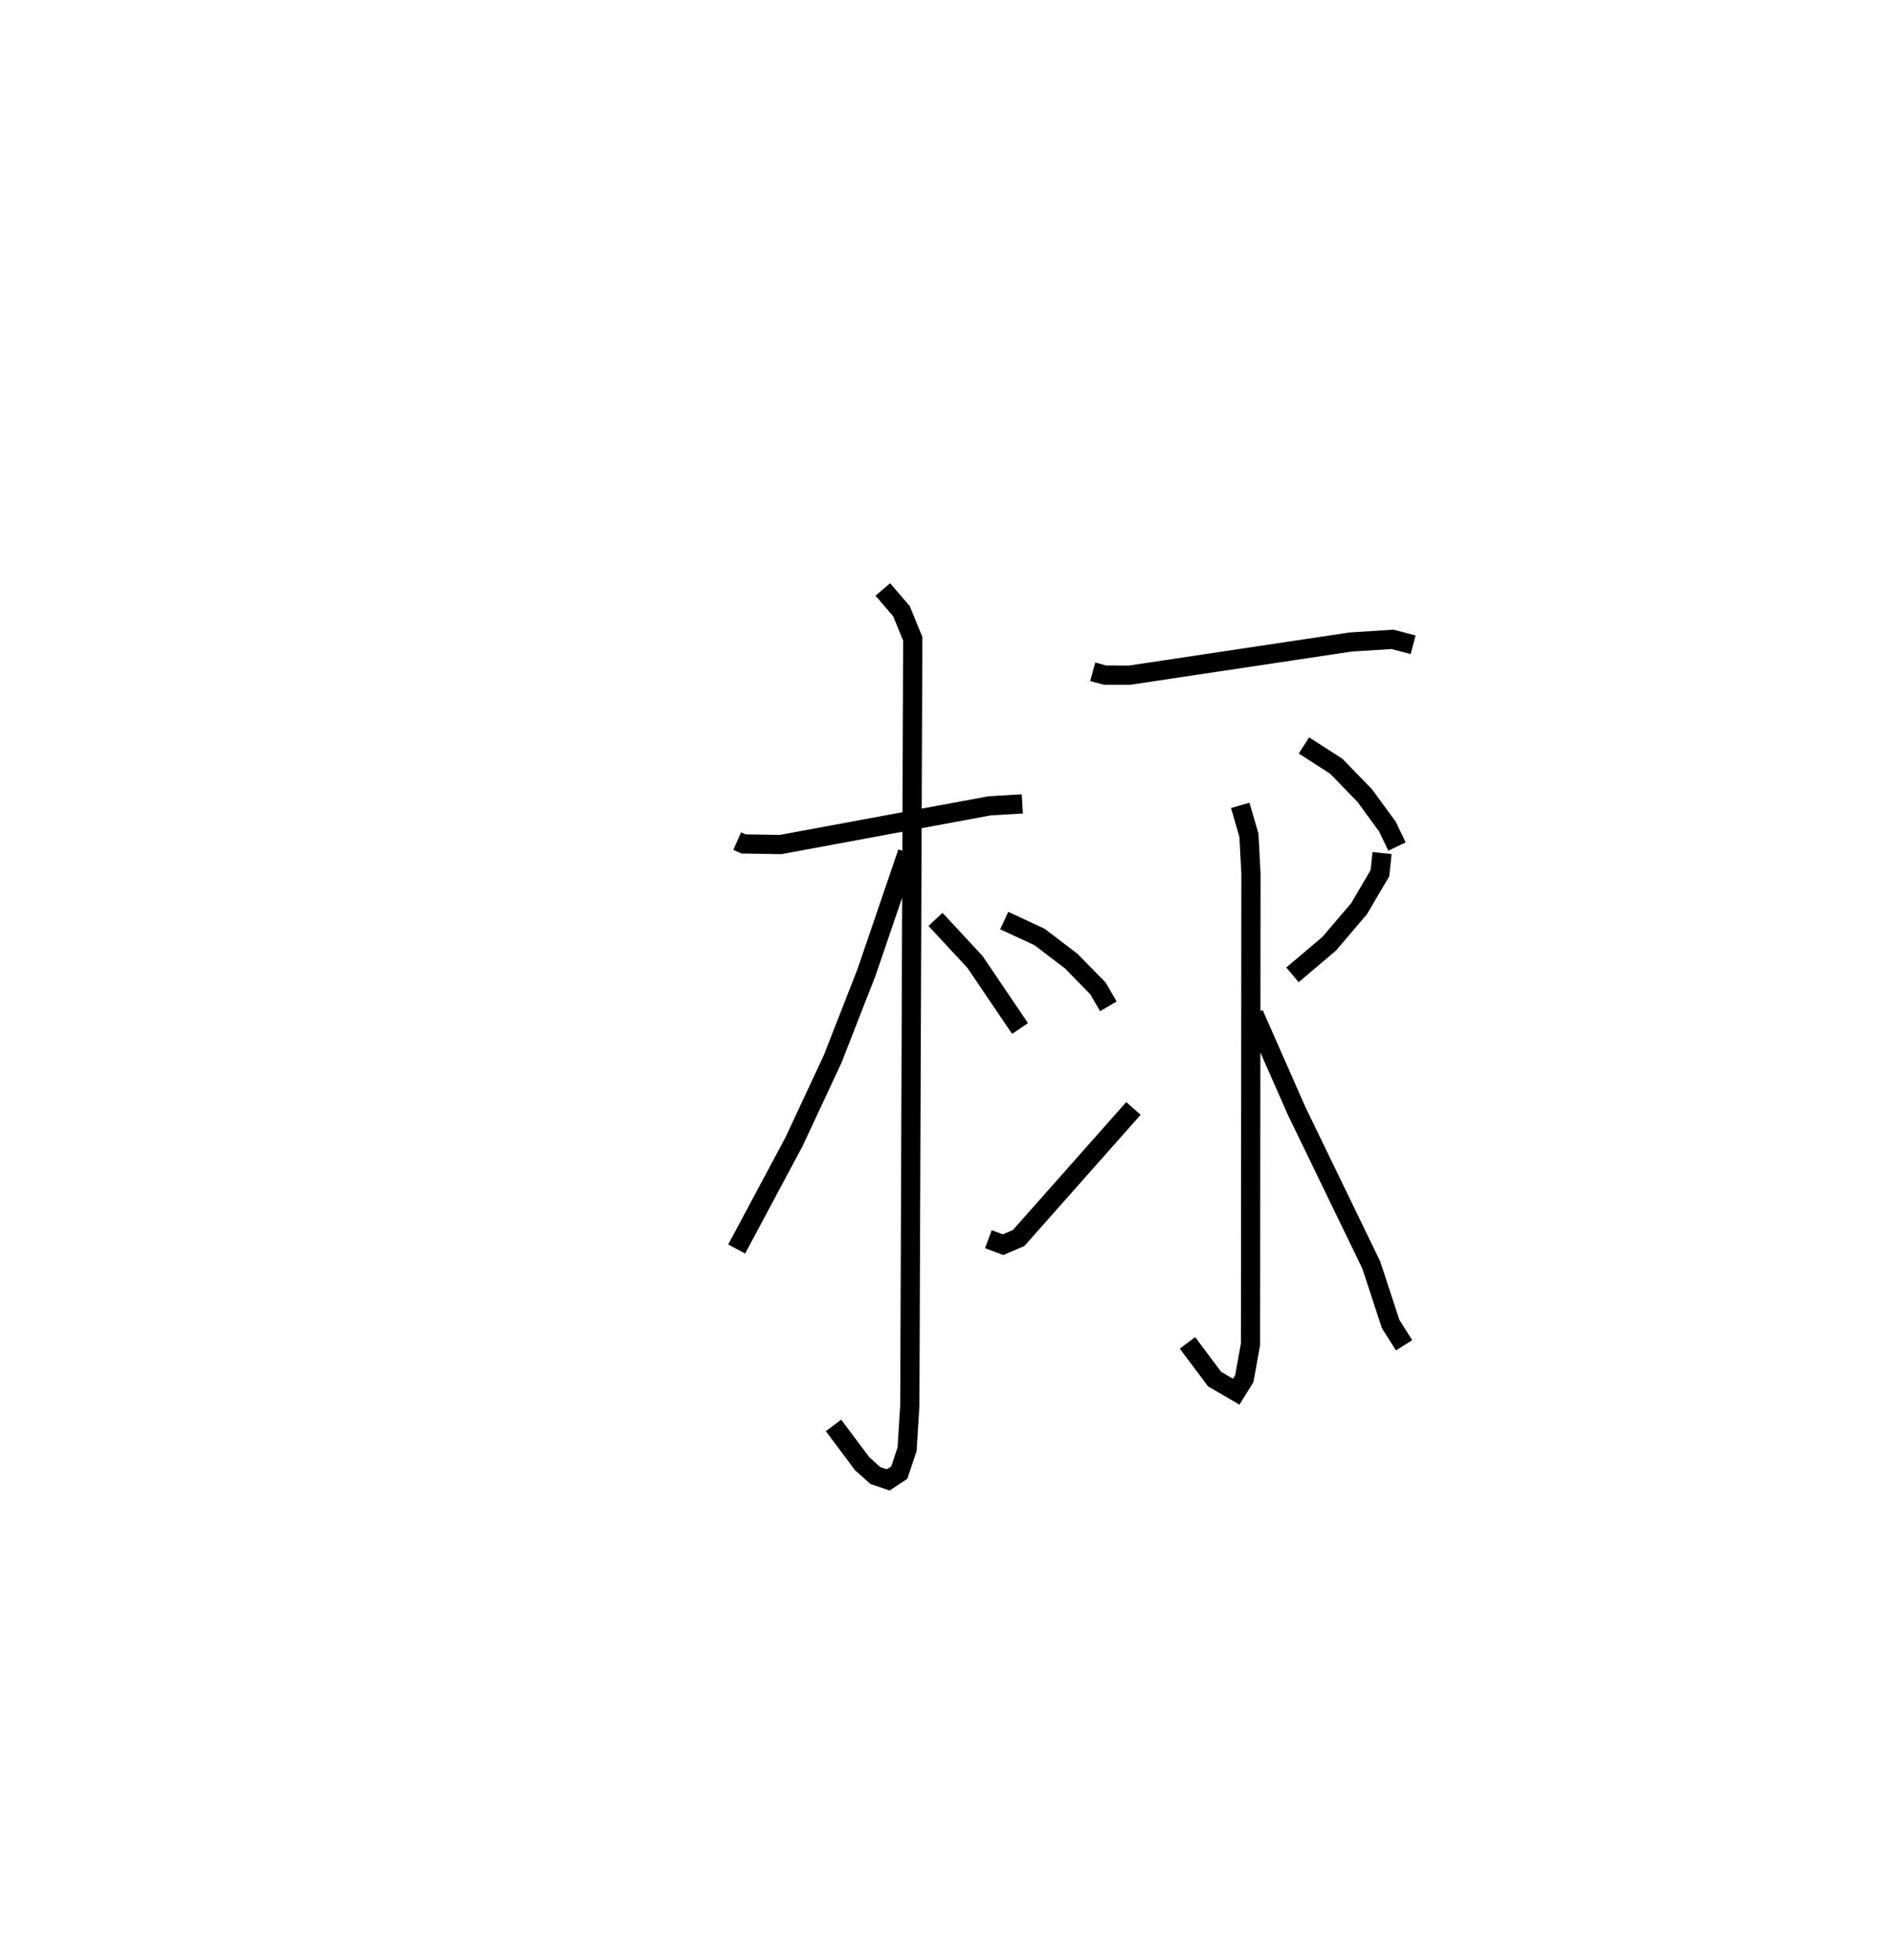 <?xml version="1.0" encoding="utf-8" ?>
<svg baseProfile="full" height="102.047" version="1.1" width="98.613" xmlns="http://www.w3.org/2000/svg" xmlns:ev="http://www.w3.org/2001/xml-events" xmlns:xlink="http://www.w3.org/1999/xlink"><defs /><rect fill="white" height="102.047" width="98.613" x="0" y="0" /><path d="M25,25 m0.0,0.0 m13.403,18.792 l0.329,0.146 1.925,0.033 l10.895,-2.016 1.704,-0.102 m-7.266,-11.163 l0.97,1.13 0.589,1.439 l-0.154,39.917 -0.141,2.273 l-0.407,1.222 -0.574,0.378 l-0.668,-0.225 -0.692,-0.617 l-1.492,-1.996 m3.851,-29.828 l-2.129,6.233 -1.776,4.538 l-2.007,4.294 -2.984,5.58 m10.356,-17.161 l2.056,2.212 2.349,3.469 m3.786,-18.573 l0.636,0.174 1.289,0.002 l11.514,-1.726 2.186,-0.138 l1.066,0.284 m-9.006,8.359 l0.454,1.561 0.104,1.999 l-0.023,24.494 -0.322,1.79 l-0.422,0.681 -1.125,-0.653 l-1.415,-1.887 m-9.546,-21.987 l1.841,0.855 1.651,1.257 l1.394,1.425 0.539,0.929 m-6.25,12.124 l0.764,0.286 0.812,-0.348 l5.98,-6.747 m12.952,-13.296 l-0.111,1.05 -1.091,1.853 l-1.554,1.821 -1.911,1.617 m-2.011,2.035 l2.238,5.073 3.878,7.999 l1.008,3.071 0.703,1.11 m-5.219,-31.231 l1.677,1.076 1.494,1.538 l1.177,1.611 0.499,1.038 " fill="none" stroke="black" stroke-width="1" /></svg>